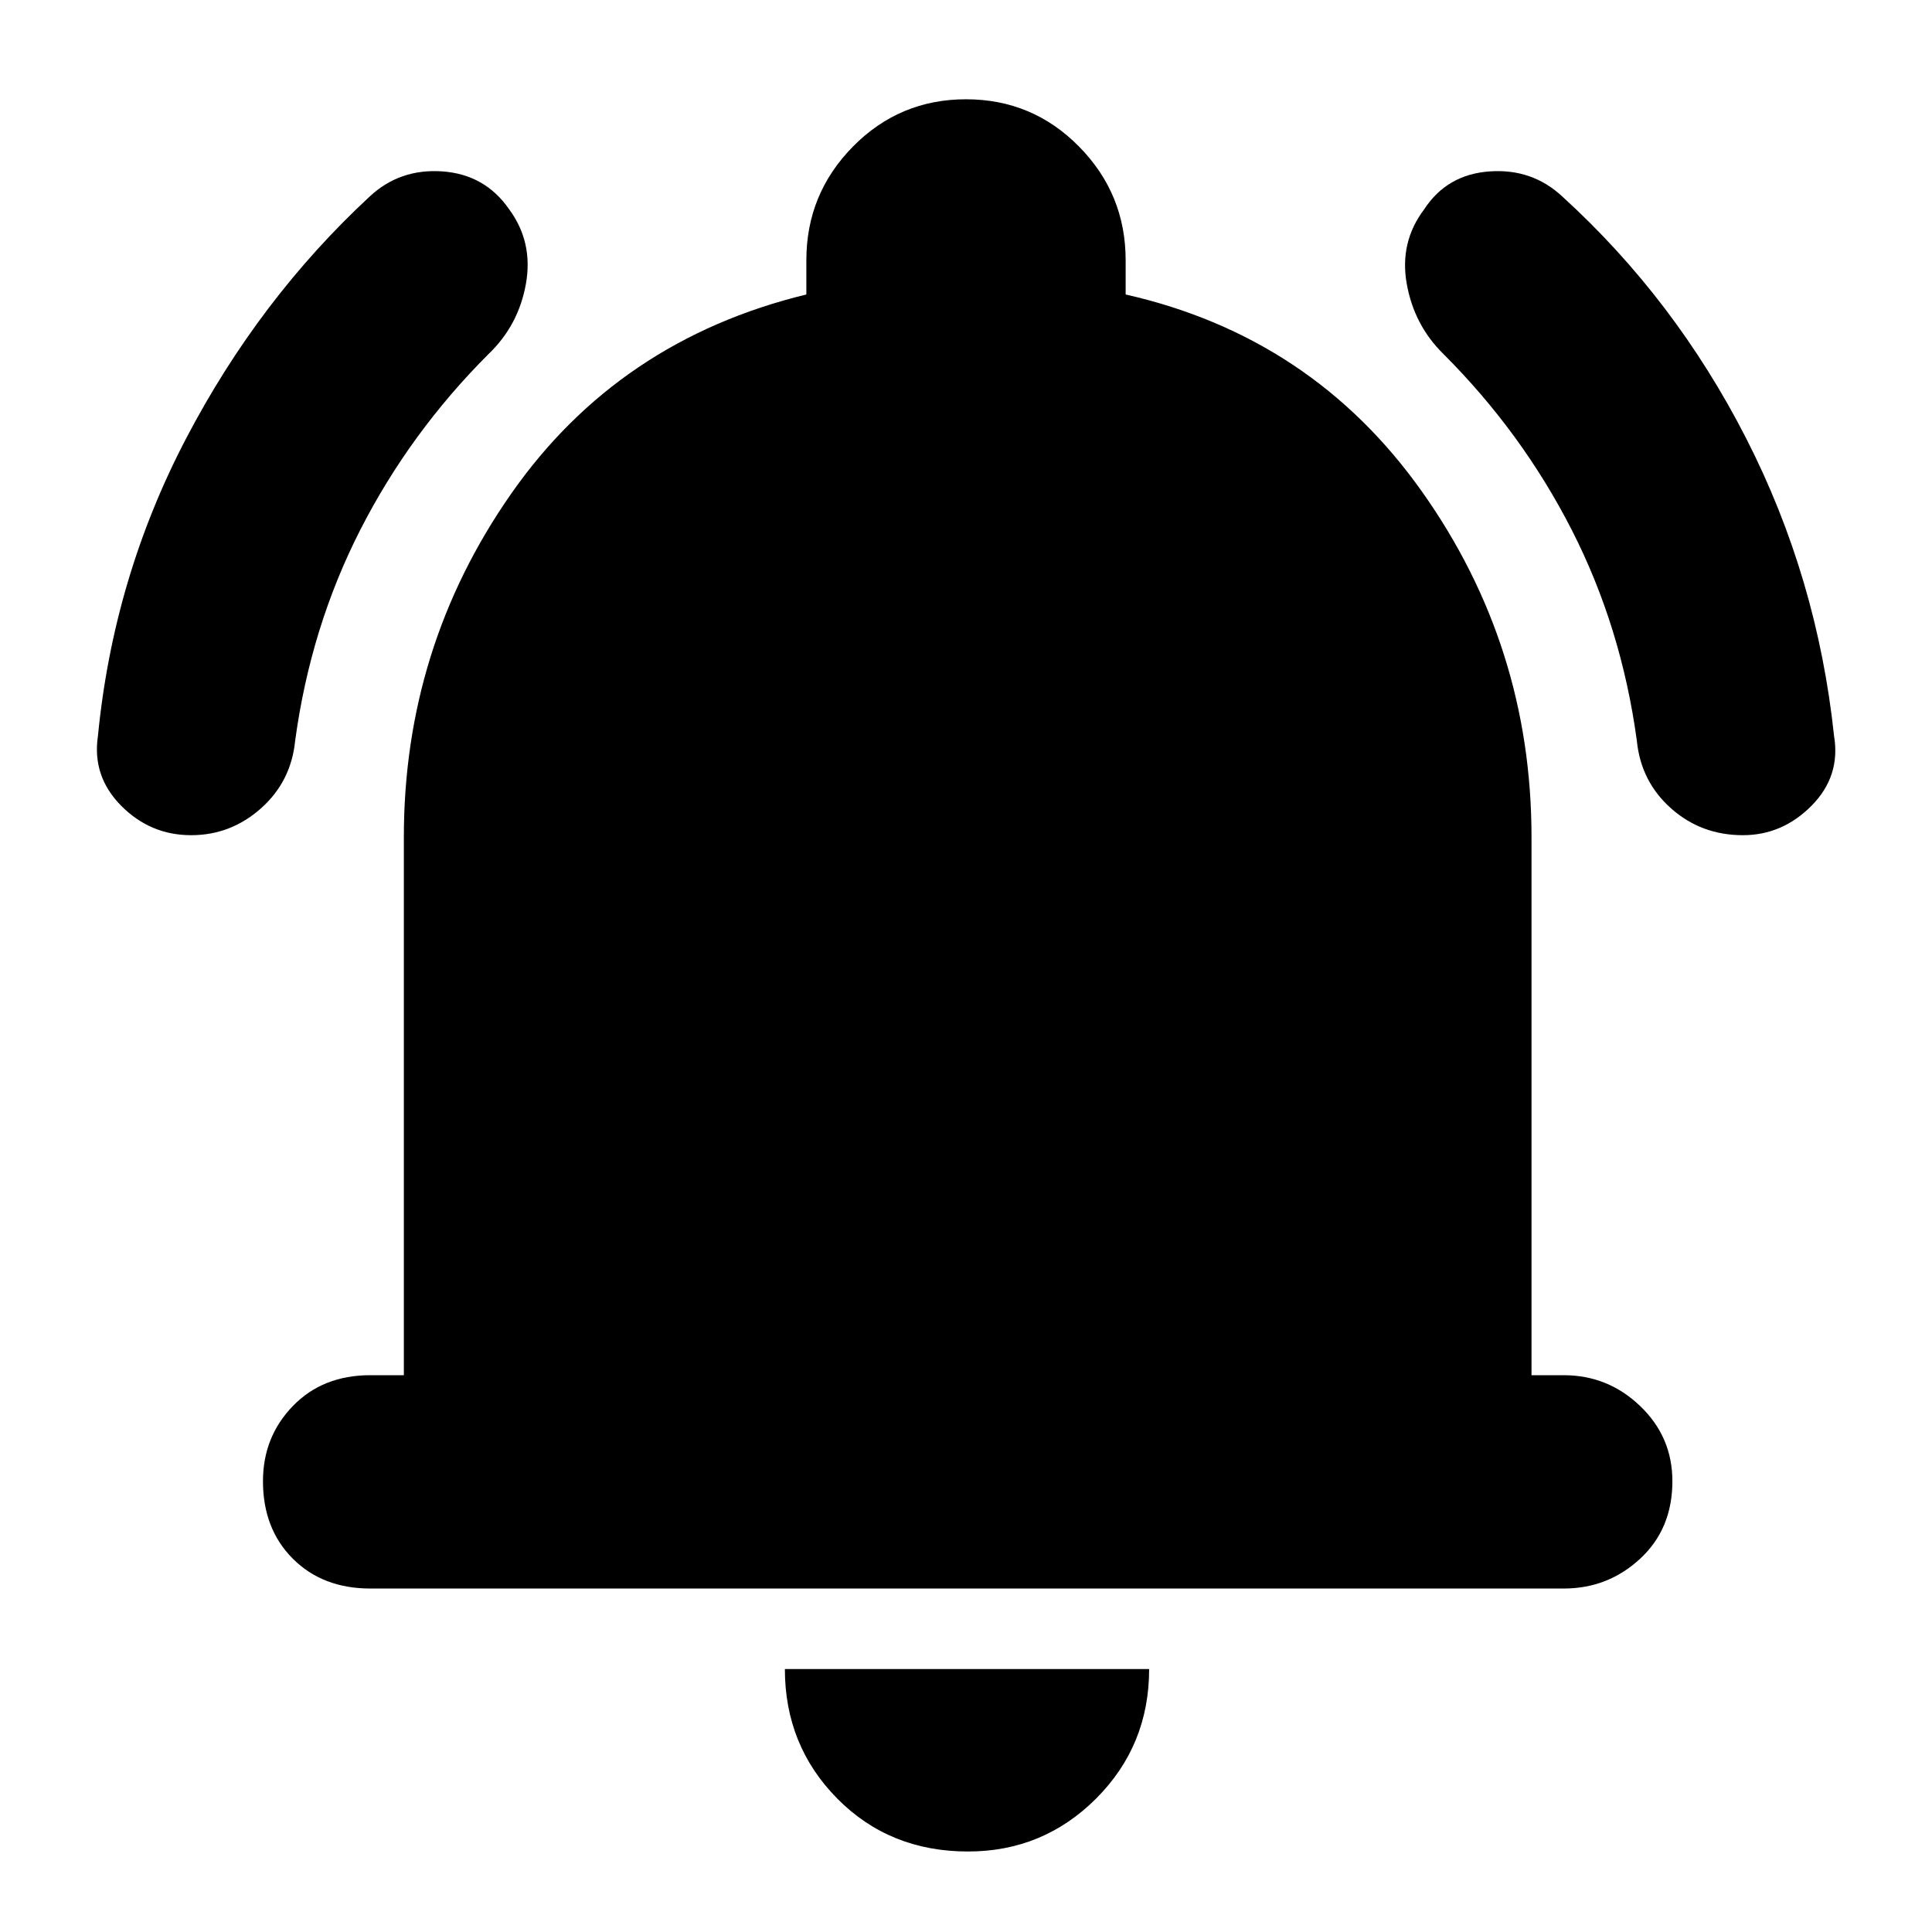 <svg xmlns="http://www.w3.org/2000/svg" height="40" viewBox="0 -960 960 960" width="40"><path d="M184-170.67q-23.67 0-38.5-14.83-14.83-14.83-14.83-38.5 0-22 14.83-37.33 14.83-15.34 38.5-15.34h16.67V-544q0-94.33 53.33-170.67 53.33-76.33 146.67-99v-17q0-33 23.16-56.5 23.17-23.5 56.17-23.5t56.17 23.5q23.16 23.5 23.16 56.5v17q92.67 21 147.17 97.84Q761-639 761-544v267.33h16q22 0 38 15.34Q831-246 831-224q0 23.67-16 38.5-16 14.83-38 14.83H184ZM481-40q-39 0-65-26.33-26-26.34-26-64.34h181q0 38-26.33 64.34Q518.33-40 481-40ZM95-545q-20.33 0-34.83-14.67-14.5-14.66-11.5-34.66Q56.33-673 92.5-742.17q36.17-69.16 91.17-120.16 15-14 36.16-12.5Q241-873.33 253-856q12 16.33 8.33 37-3.66 20.67-18.66 35-39 39-63.67 87.33-24.67 48.34-32.33 104.67-2 20.33-17 33.67Q114.67-545 95-545Zm771 0q-20.67 0-35.67-13.33-15-13.34-17-33.67-7.66-56.33-32.33-104.67Q756.33-745 717.33-784q-14.66-14.33-18.33-35-3.67-20.67 8.67-37 11.33-17.33 32.5-18.83 21.16-1.5 36.16 12.5 56 51 91.34 120.16Q903-673 911.33-594.33q3.33 20-11.16 34.66Q885.67-545 866-545Z"/></svg>